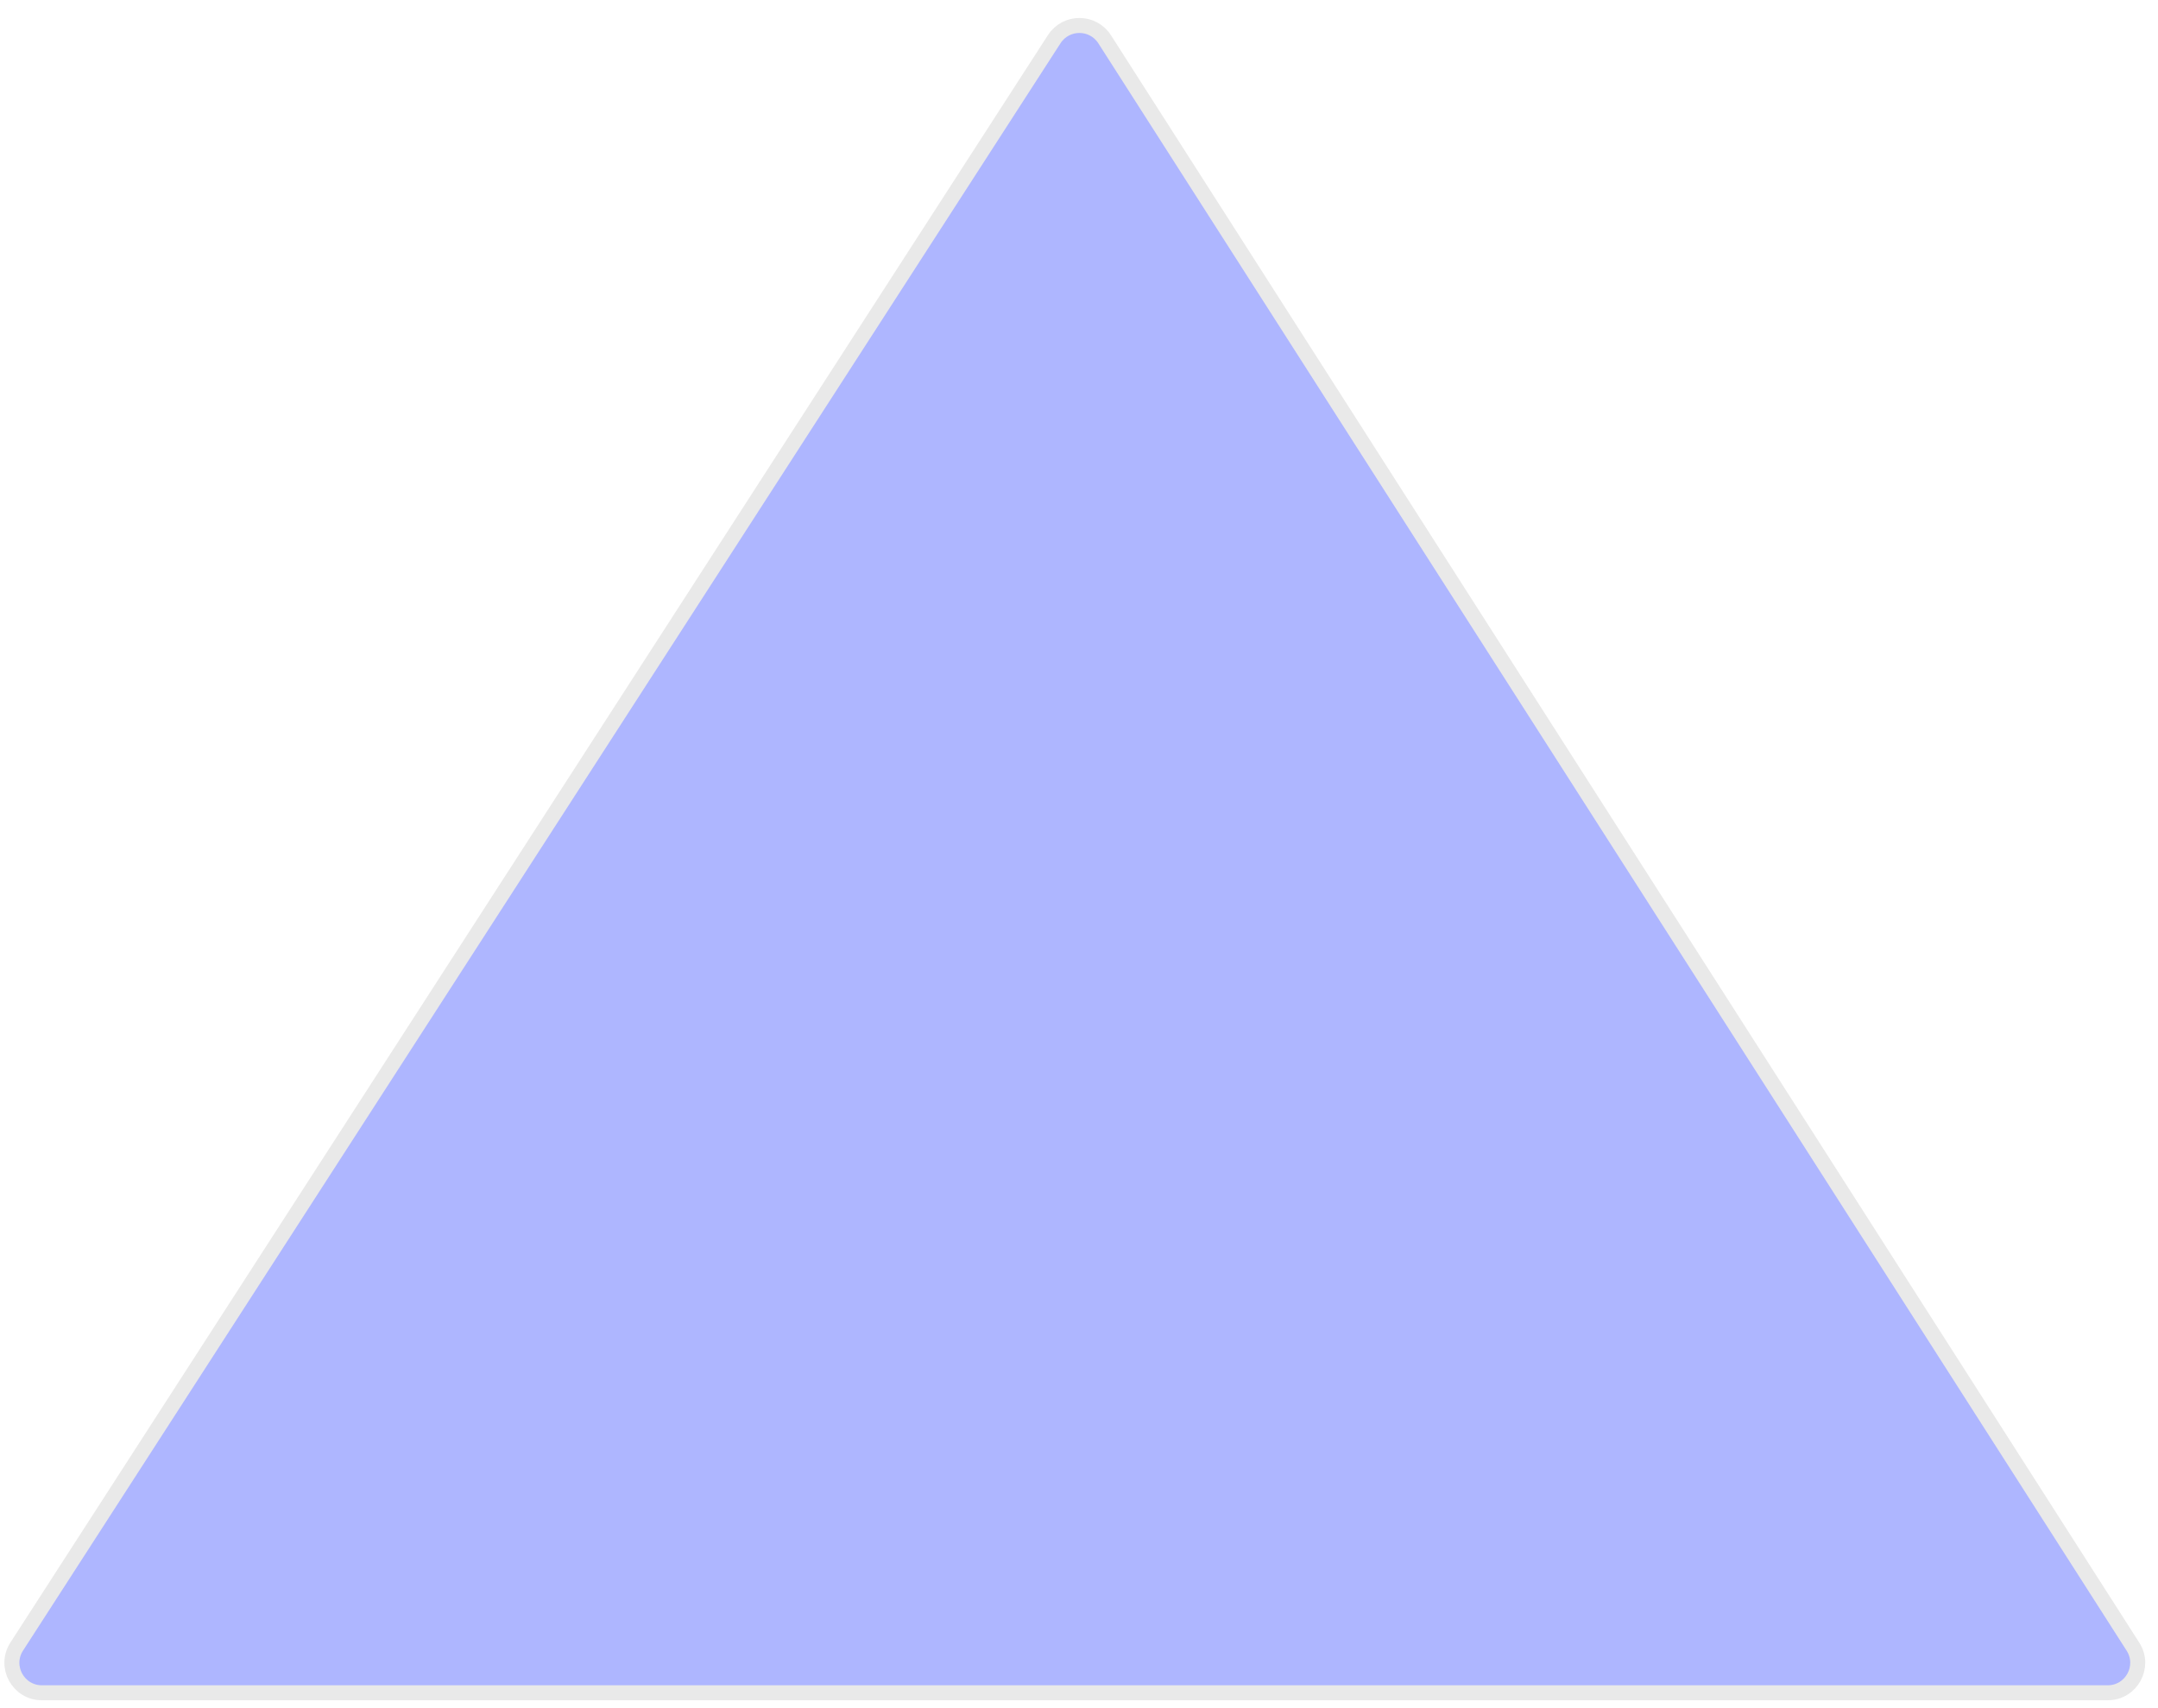 <svg width="72" height="57" viewBox="0 0 72 57" fill="none" xmlns="http://www.w3.org/2000/svg">
<path d="M0.558 54.945L35.173 1.308C35.568 0.696 36.463 0.698 36.856 1.311L71.165 54.949C71.59 55.614 71.112 56.487 70.322 56.487H1.398C0.606 56.487 0.128 55.611 0.558 54.945Z" fill="#AEB6FF" stroke="#E9E9E9" stroke-width="0.5"/>
</svg>
